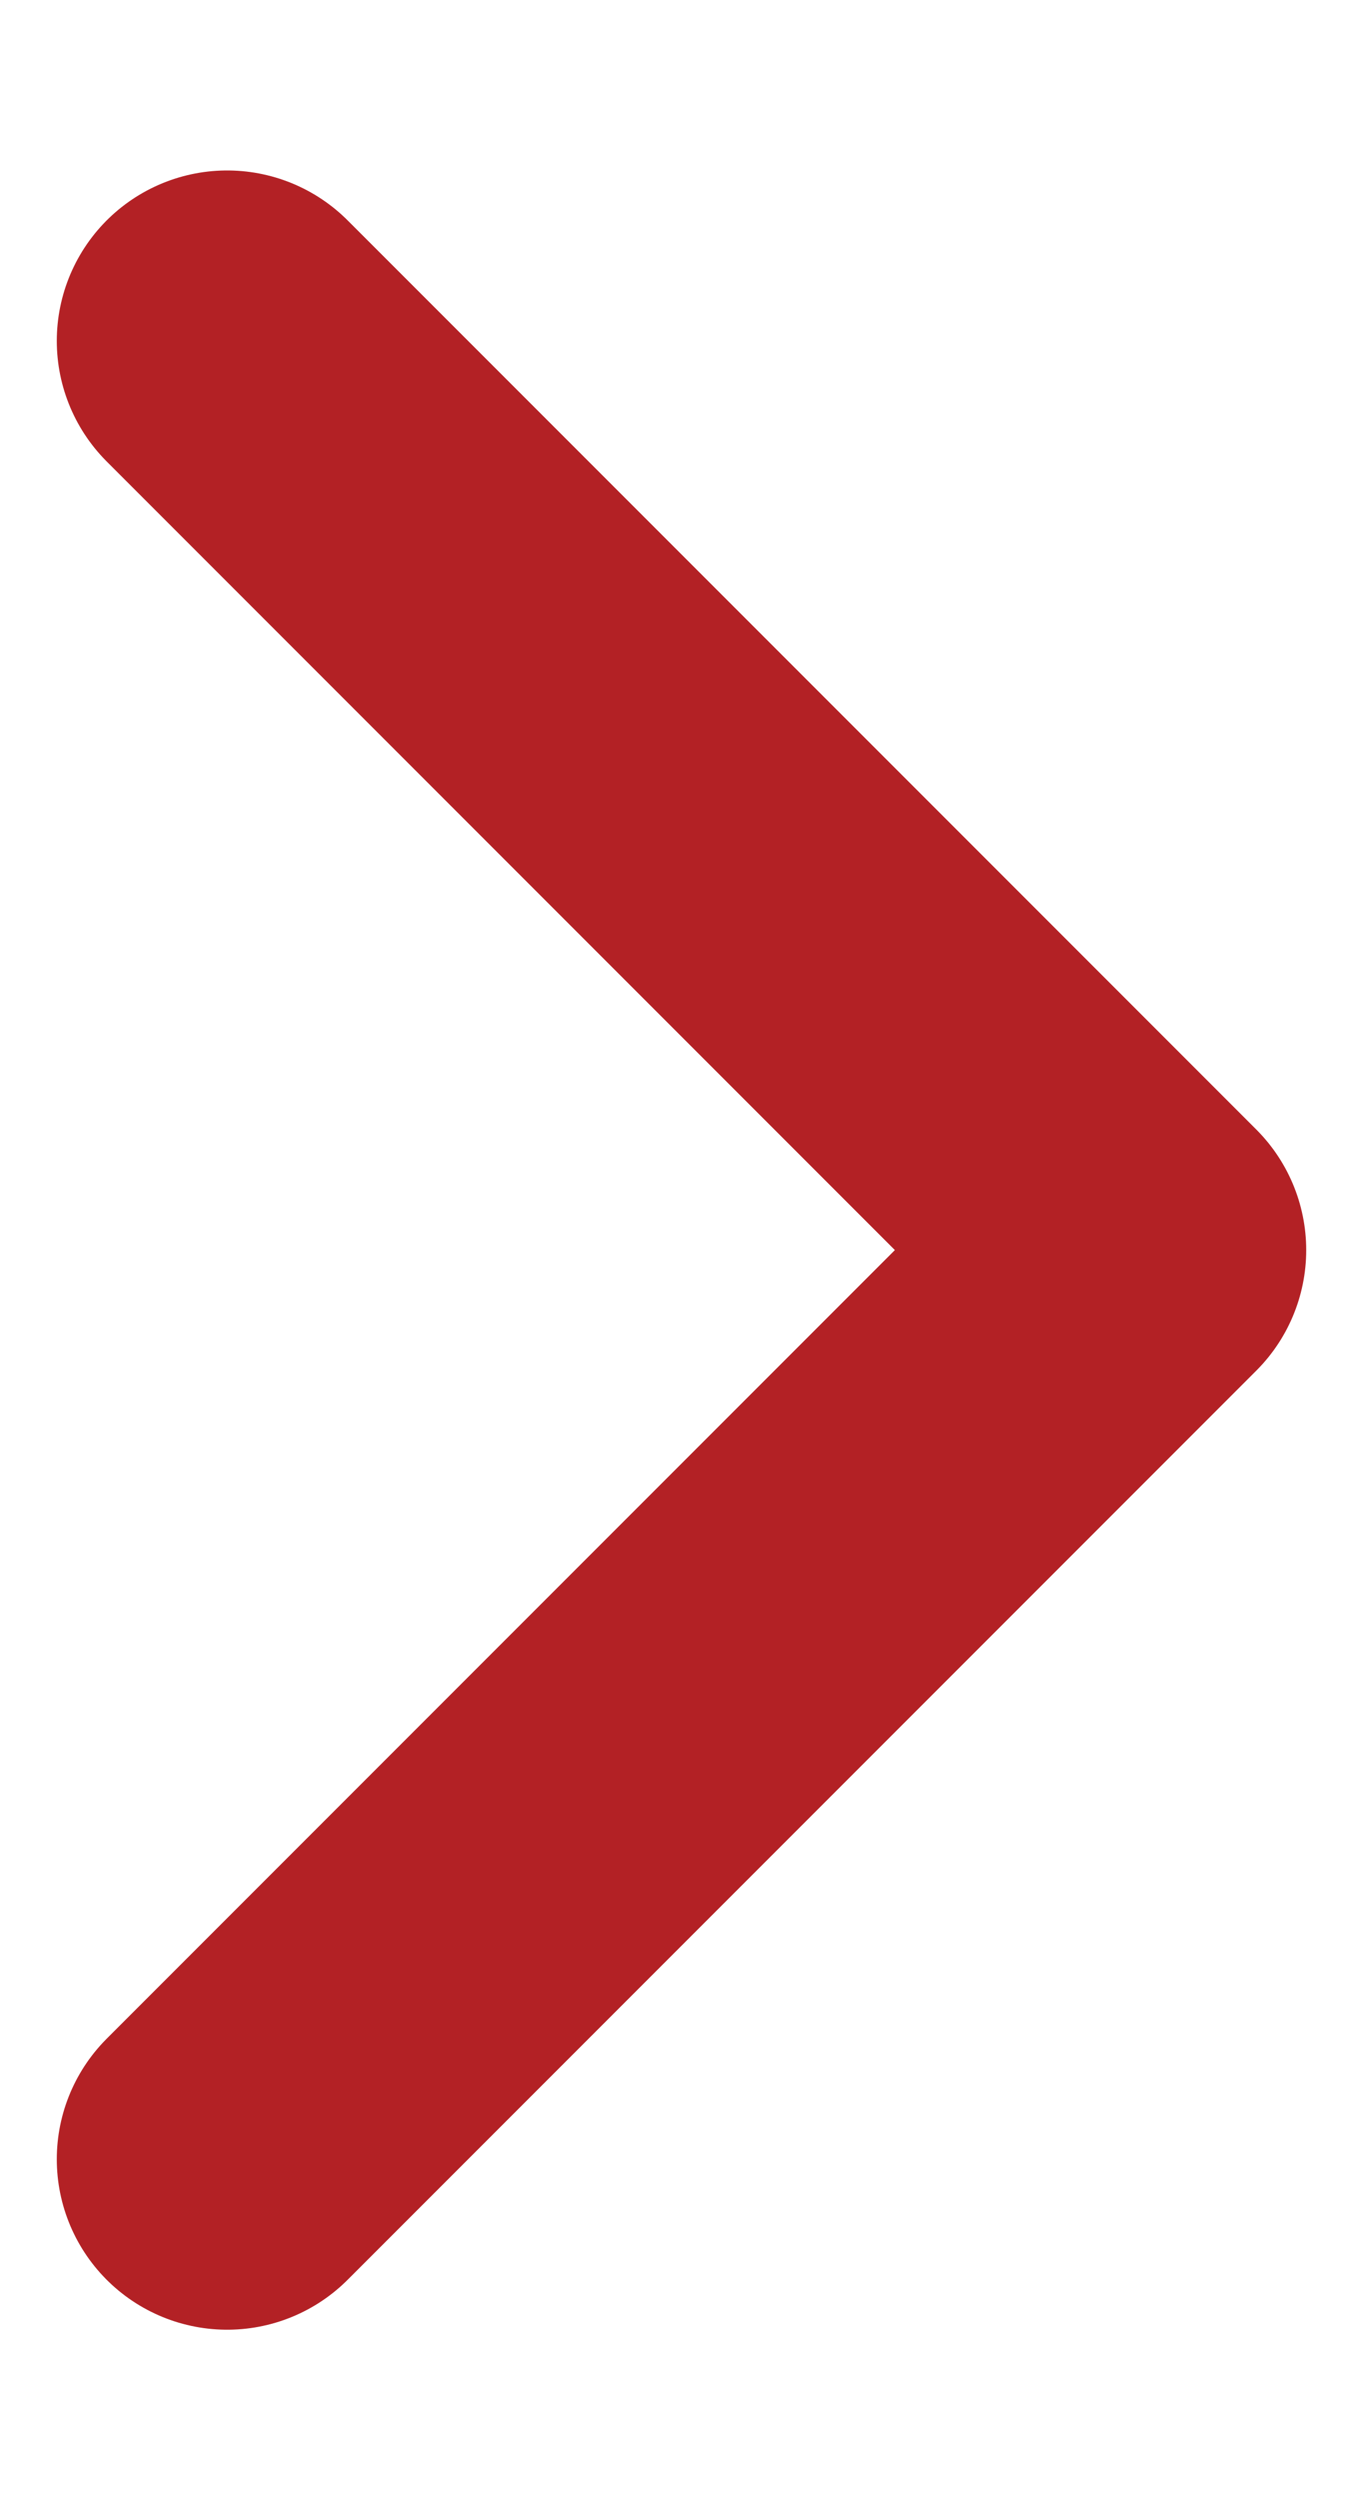 <svg width="6" height="11" viewBox="0 0 6 11" fill="none" xmlns="http://www.w3.org/2000/svg">
<path d="M1 9.5L5 5.5L1 1.5" stroke="#B32125" stroke-width="1.5" stroke-linecap="round" stroke-linejoin="round"/>
</svg>
